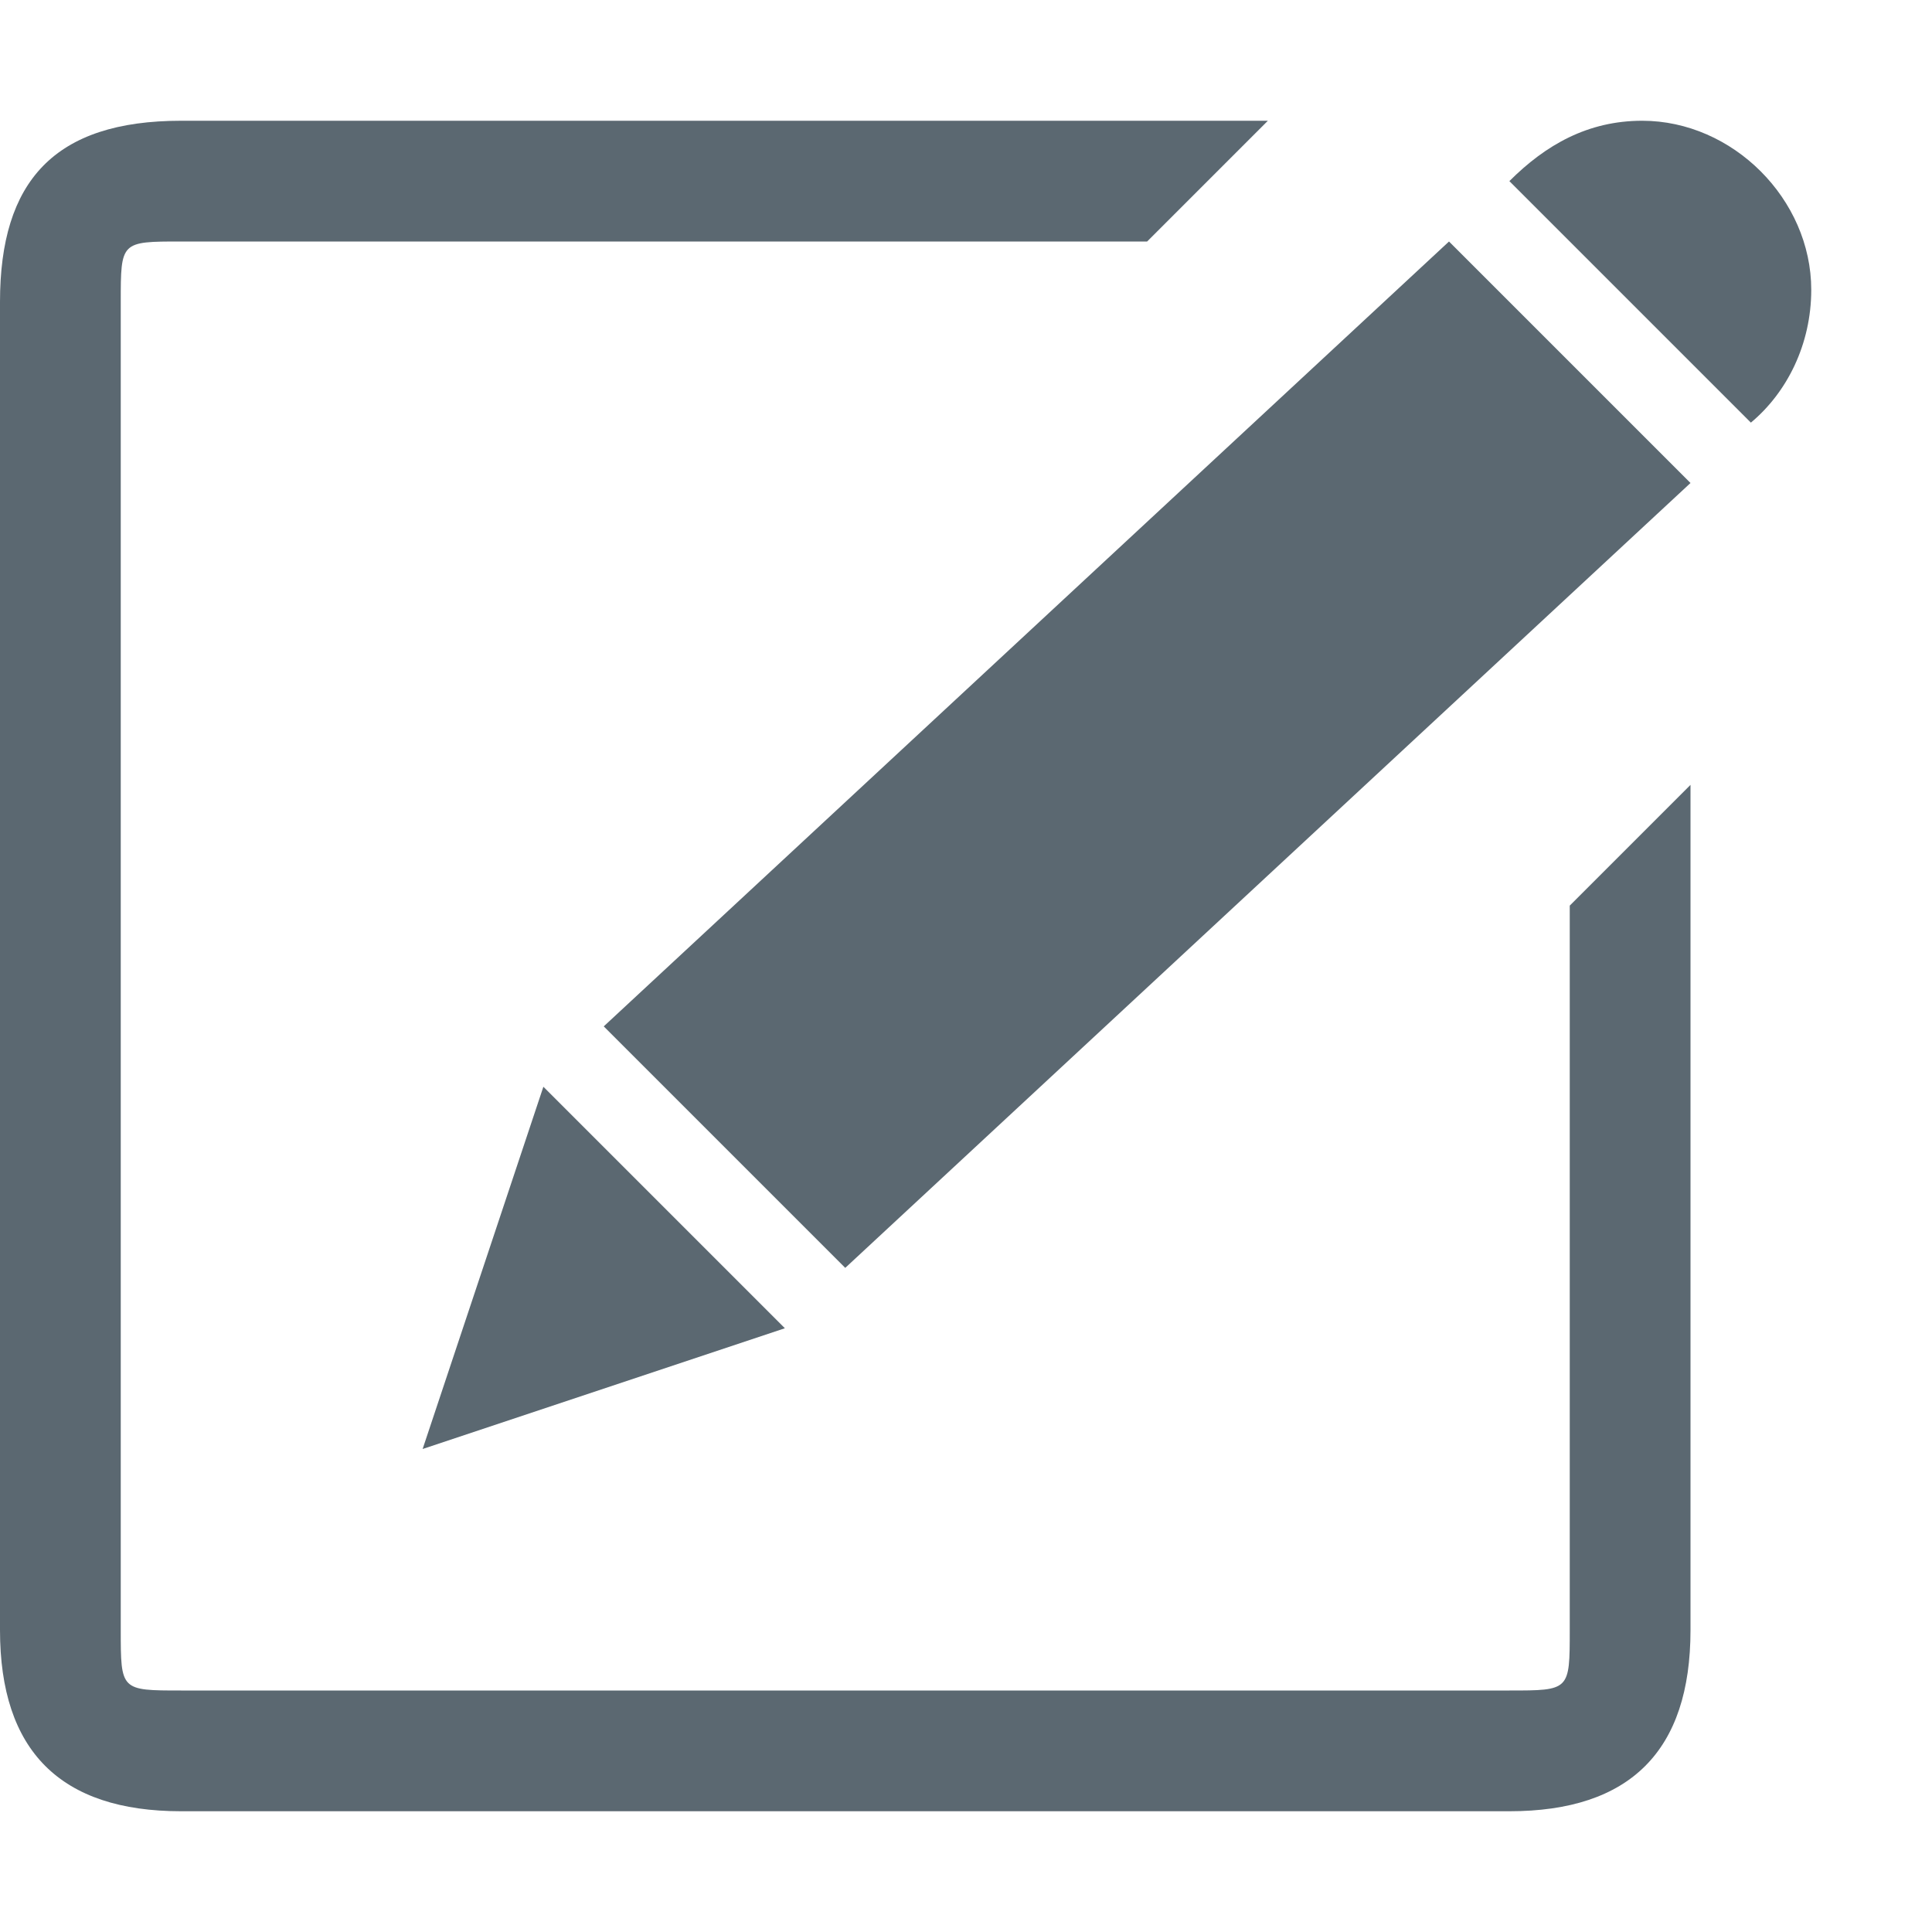 <?xml version="1.0" encoding="utf-8"?>
<!DOCTYPE svg PUBLIC "-//W3C//DTD SVG 1.1//EN" "http://www.w3.org/Graphics/SVG/1.1/DTD/svg11.dtd">
<svg aria-labelledby="title-edit" version="1.1" xmlns="http://www.w3.org/2000/svg" xmlns:xlink="http://www.w3.org/1999/xlink" width="32" height="32" viewBox="0 0 32 32">
	<title id="title-edit" lang="en">Edit</title>

	<path fill="#5b6871" class="icons-background" d="M21 2l-2 2h-16c-1 0-1 0-1 1v22c0 1 0 1 1 1h22c1 0 1 0 1-1v-12l2-2v14c0 2-1 3-3 3h-22c-2 0-3-1-3-3v-22c0-2 0.9-3 3-3h18z"></path>
	<path fill="#5b6871" class="icons-background" d="M14 21l14-13-4-4-14 13z"></path>
	<path fill="#5b6871" class="icons-background" d="M9 18l-2 6 6-2z"></path>
	<path fill="#5b6871" class="icons-background" d="M30 4.8c0-1.5-1.3-2.8-2.8-2.8-0.9 0-1.6 0.4-2.2 1l4 4c0.6-0.5 1-1.3 1-2.2z"></path>
</svg>